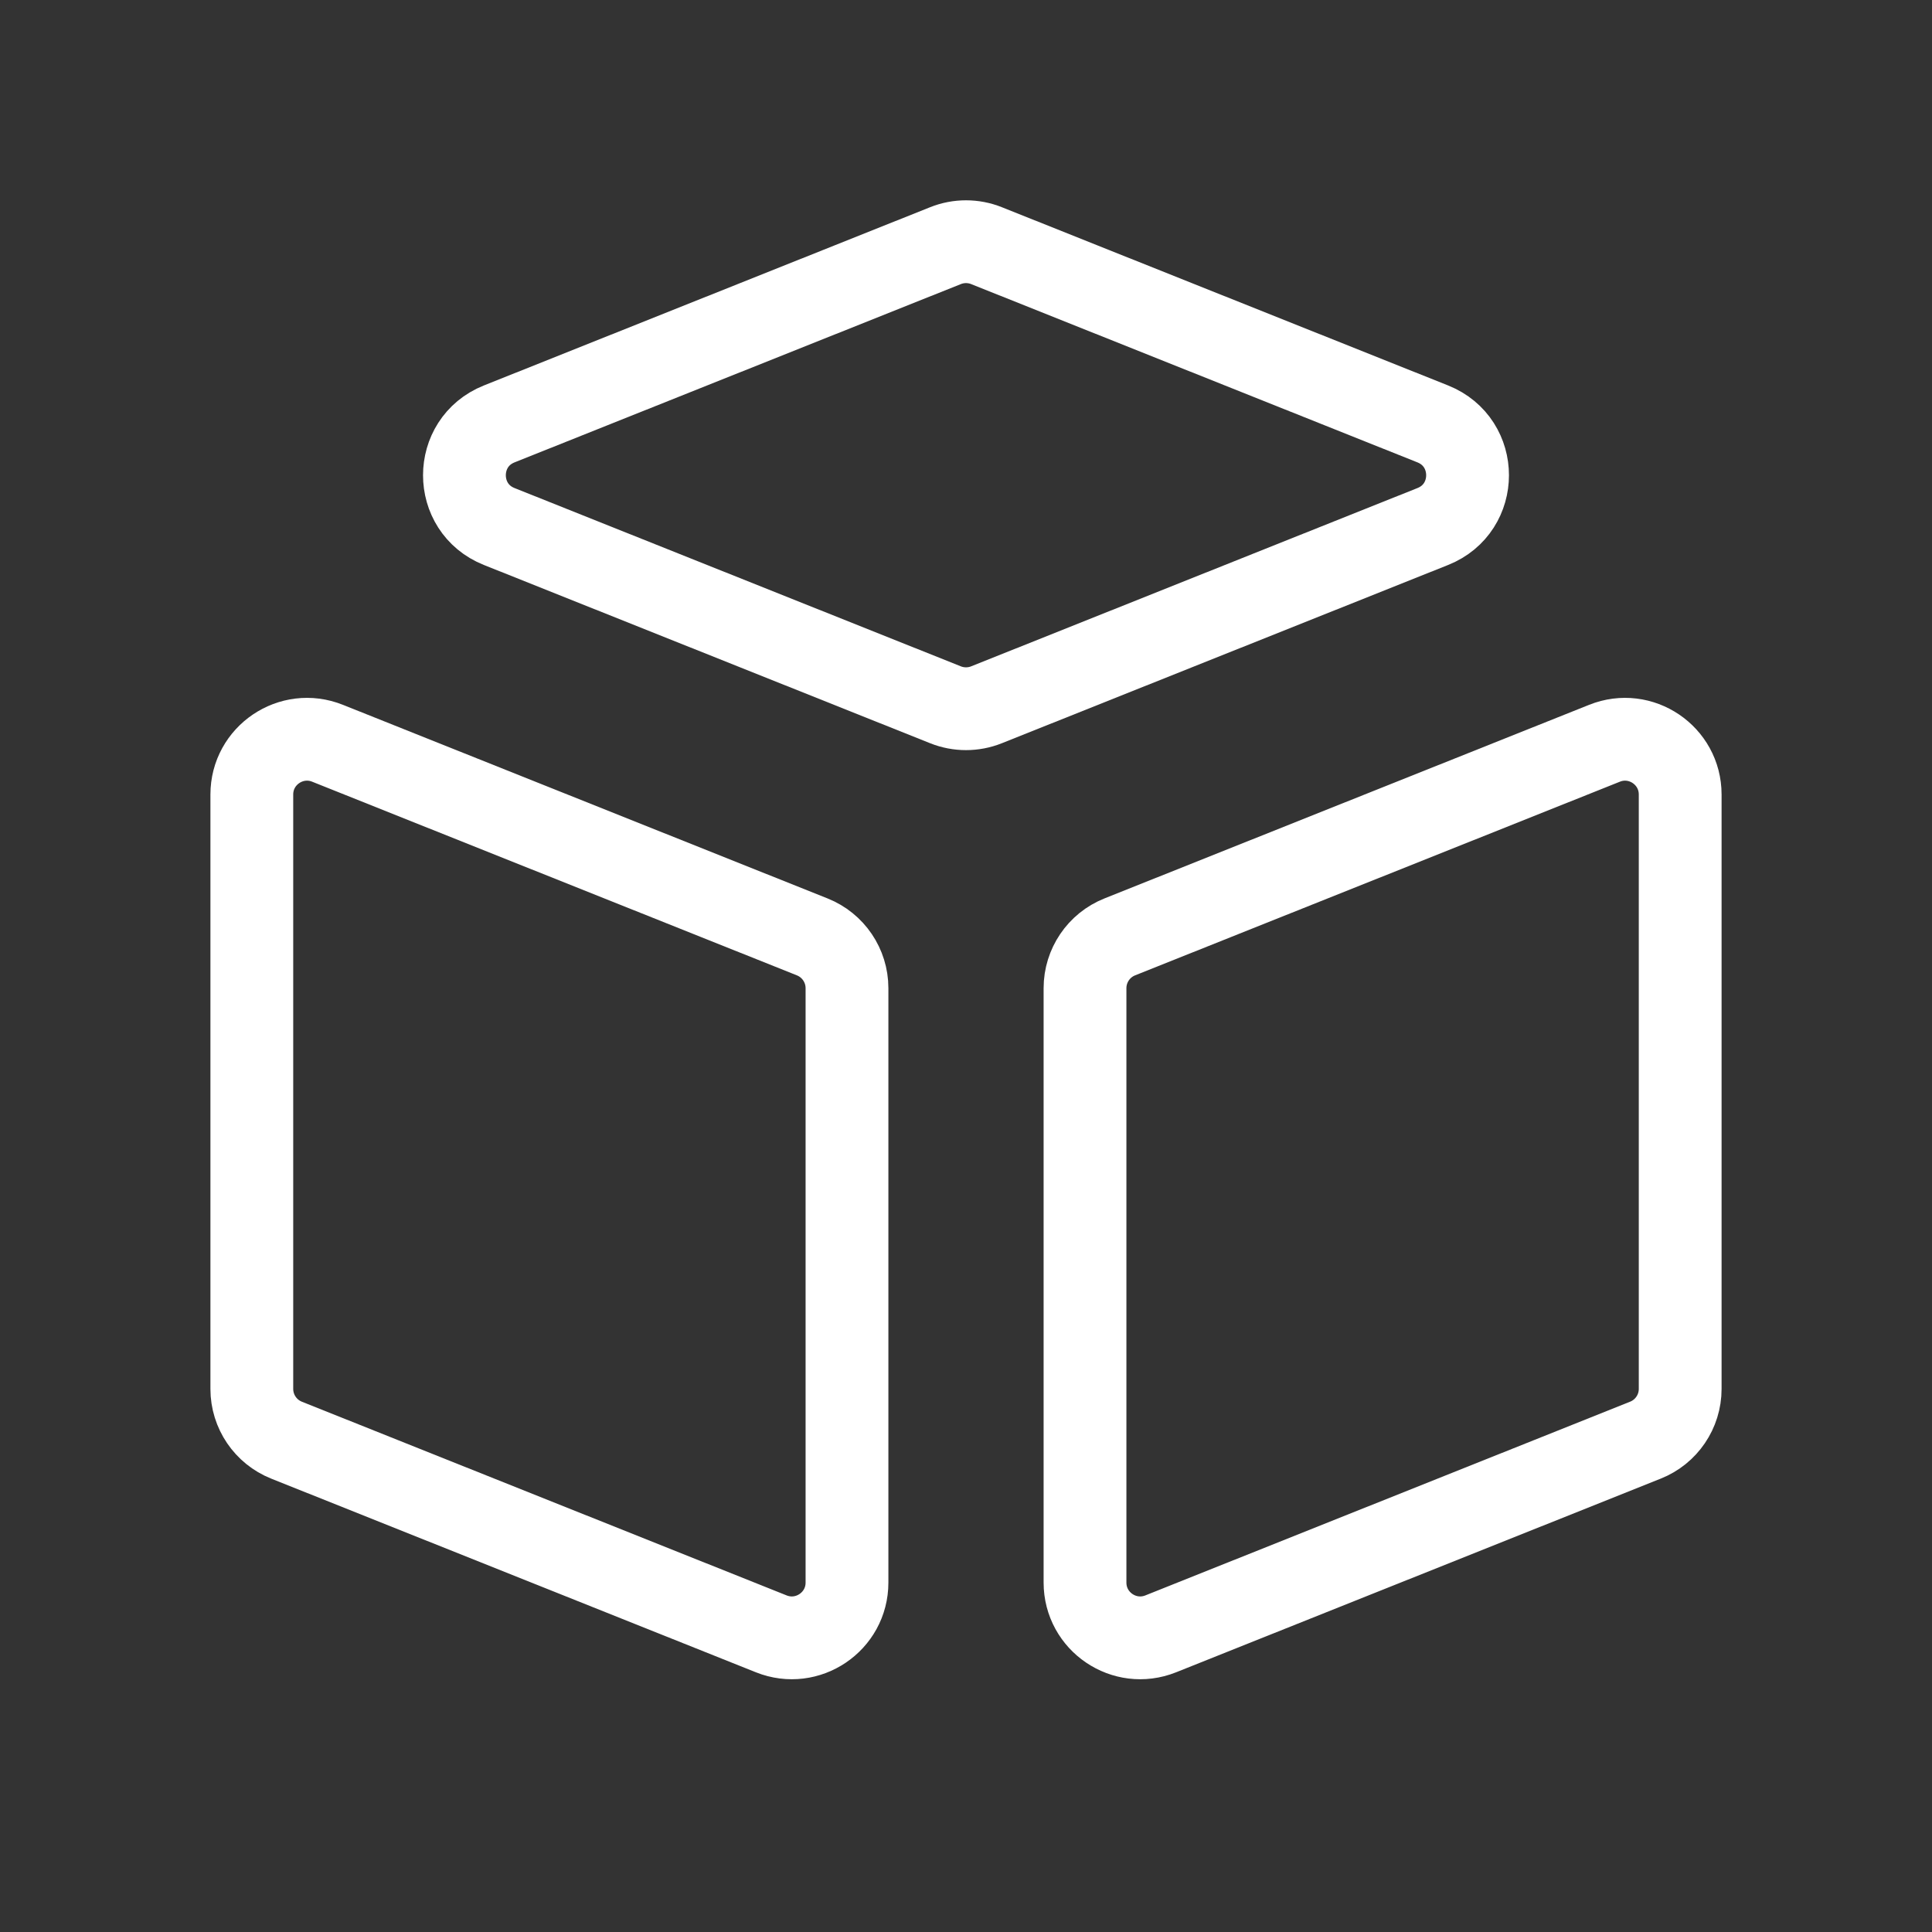 <svg xmlns="http://www.w3.org/2000/svg" width="35" height="35" viewBox="0 0 35 35" fill="none">
  <rect x="0" y="0" width="35" height="35" fill="#333333" stroke="none"/>
  <path d="M4.562 14.393C4.562 13.686 5.277 13.202 5.934 13.465L14.715 16.973C15.095 17.125 15.344 17.493 15.344 17.902V28.67C15.344 29.377 14.63 29.861 13.973 29.599L5.191 26.09C4.812 25.939 4.562 25.571 4.562 25.162V14.393Z" stroke="white" stroke-width="1.5" stroke-linecap="round" stroke-linejoin="round"/>
  <path d="M19.656 17.902C19.656 17.493 19.905 17.125 20.285 16.973L29.067 13.465C29.723 13.202 30.438 13.686 30.438 14.393V25.162C30.438 25.571 30.188 25.939 29.808 26.09L21.027 29.599C20.37 29.861 19.656 29.377 19.656 28.67V17.902Z" stroke="white" stroke-width="1.5" stroke-linecap="round" stroke-linejoin="round"/>
  <path d="M9.043 9.538C8.204 9.203 8.204 8.016 9.043 7.68L17.129 4.45C17.367 4.355 17.633 4.355 17.871 4.45L25.957 7.68C26.796 8.016 26.796 9.203 25.957 9.538L17.871 12.768C17.633 12.863 17.367 12.863 17.129 12.768L9.043 9.538Z" stroke="white" stroke-width="1.5" stroke-linecap="round" stroke-linejoin="round"/>
</svg>